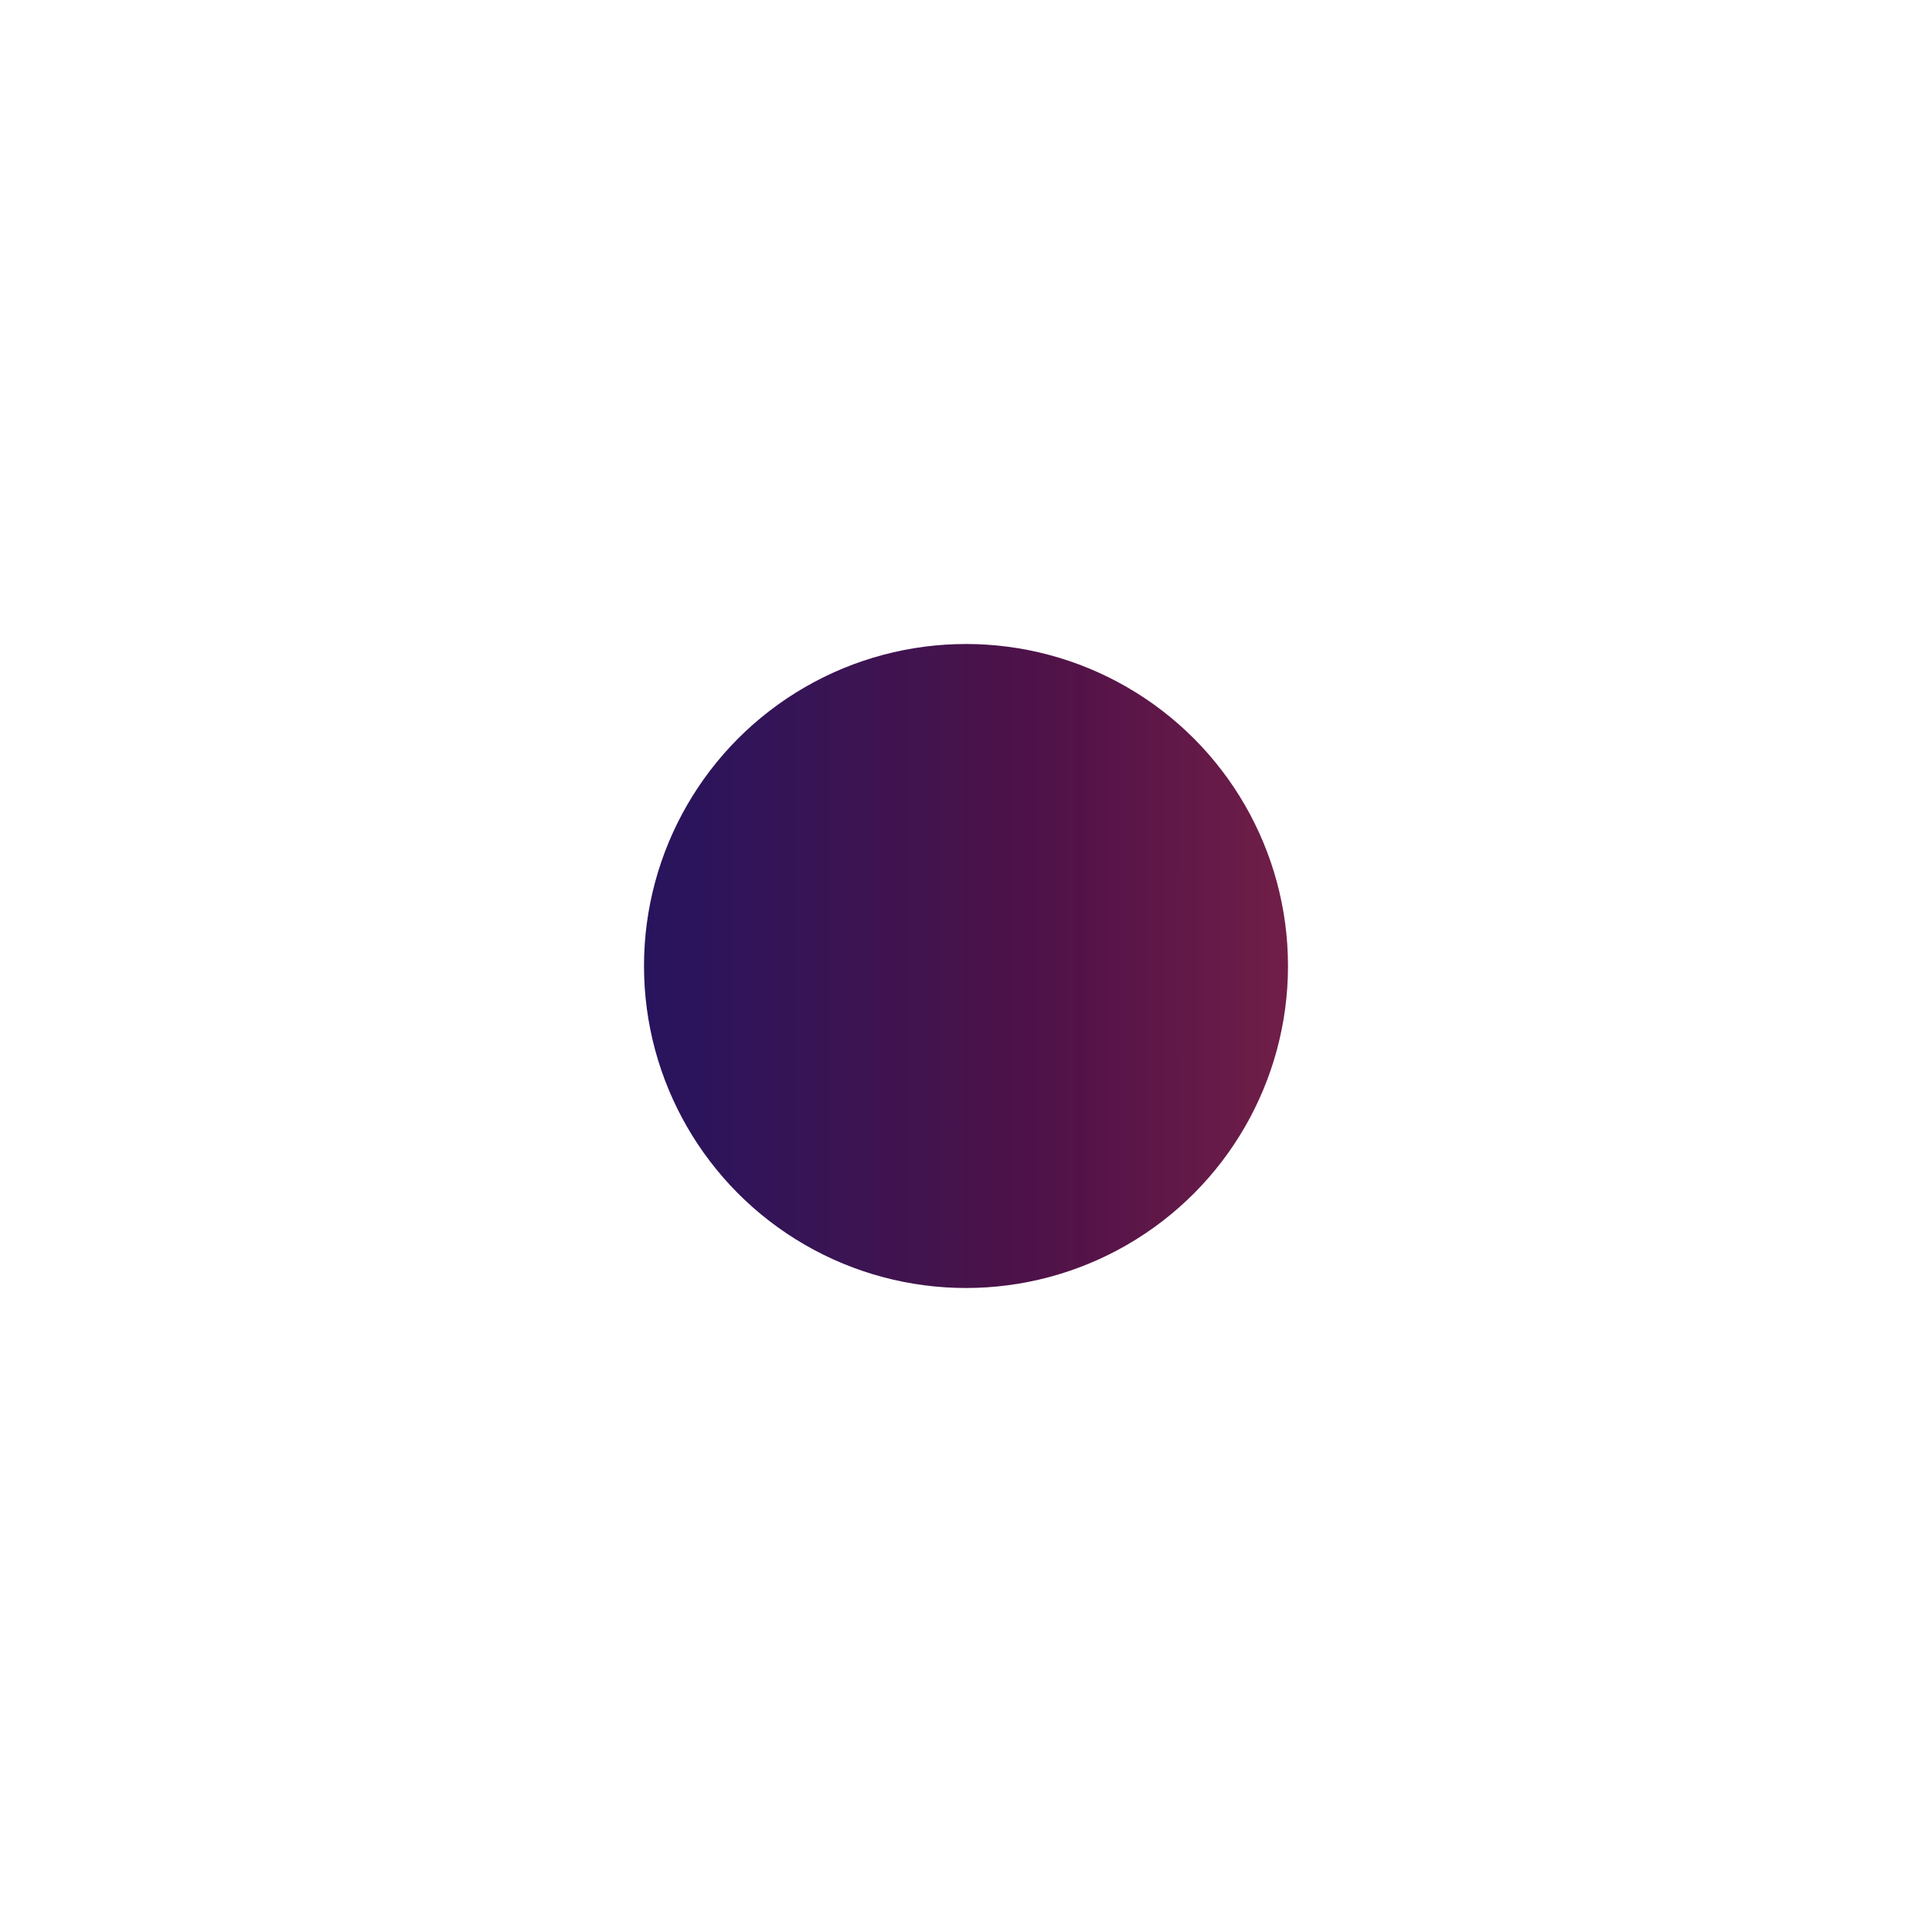<svg width="72" height="72" viewBox="0 0 72 72" fill="none" xmlns="http://www.w3.org/2000/svg">
<g filter="url(#filter0_f_197_1916)">
<circle cx="36" cy="36" r="12" fill="white" fill-opacity="0.6"/>
</g>
<circle cx="36" cy="36" r="12.5" fill="url(#paint0_linear_197_1916)"/>
<circle cx="36" cy="36" r="12.5" fill="url(#paint1_linear_197_1916)" fill-opacity="0.3"/>
<circle cx="36" cy="36" r="12.5" stroke="white"/>
<defs>
<filter id="filter0_f_197_1916" x="0" y="0" width="72" height="72" filterUnits="userSpaceOnUse" color-interpolation-filters="sRGB">
<feFlood flood-opacity="0" result="BackgroundImageFix"/>
<feBlend mode="normal" in="SourceGraphic" in2="BackgroundImageFix" result="shape"/>
<feGaussianBlur stdDeviation="12" result="effect1_foregroundBlur_197_1916"/>
</filter>
<linearGradient id="paint0_linear_197_1916" x1="24" y1="36" x2="48" y2="36" gradientUnits="userSpaceOnUse">
<stop stop-color="#1D0F44"/>
<stop offset="1" stop-color="#3D0E3D"/>
</linearGradient>
<linearGradient id="paint1_linear_197_1916" x1="24" y1="36" x2="48" y2="36" gradientUnits="userSpaceOnUse">
<stop stop-color="#32128A" stop-opacity="0.69"/>
<stop offset="0" stop-color="#5029BD" stop-opacity="0.69"/>
<stop offset="0.589" stop-color="#AA1C64" stop-opacity="0.79"/>
<stop offset="1" stop-color="#E94560"/>
</linearGradient>
</defs>
</svg>
